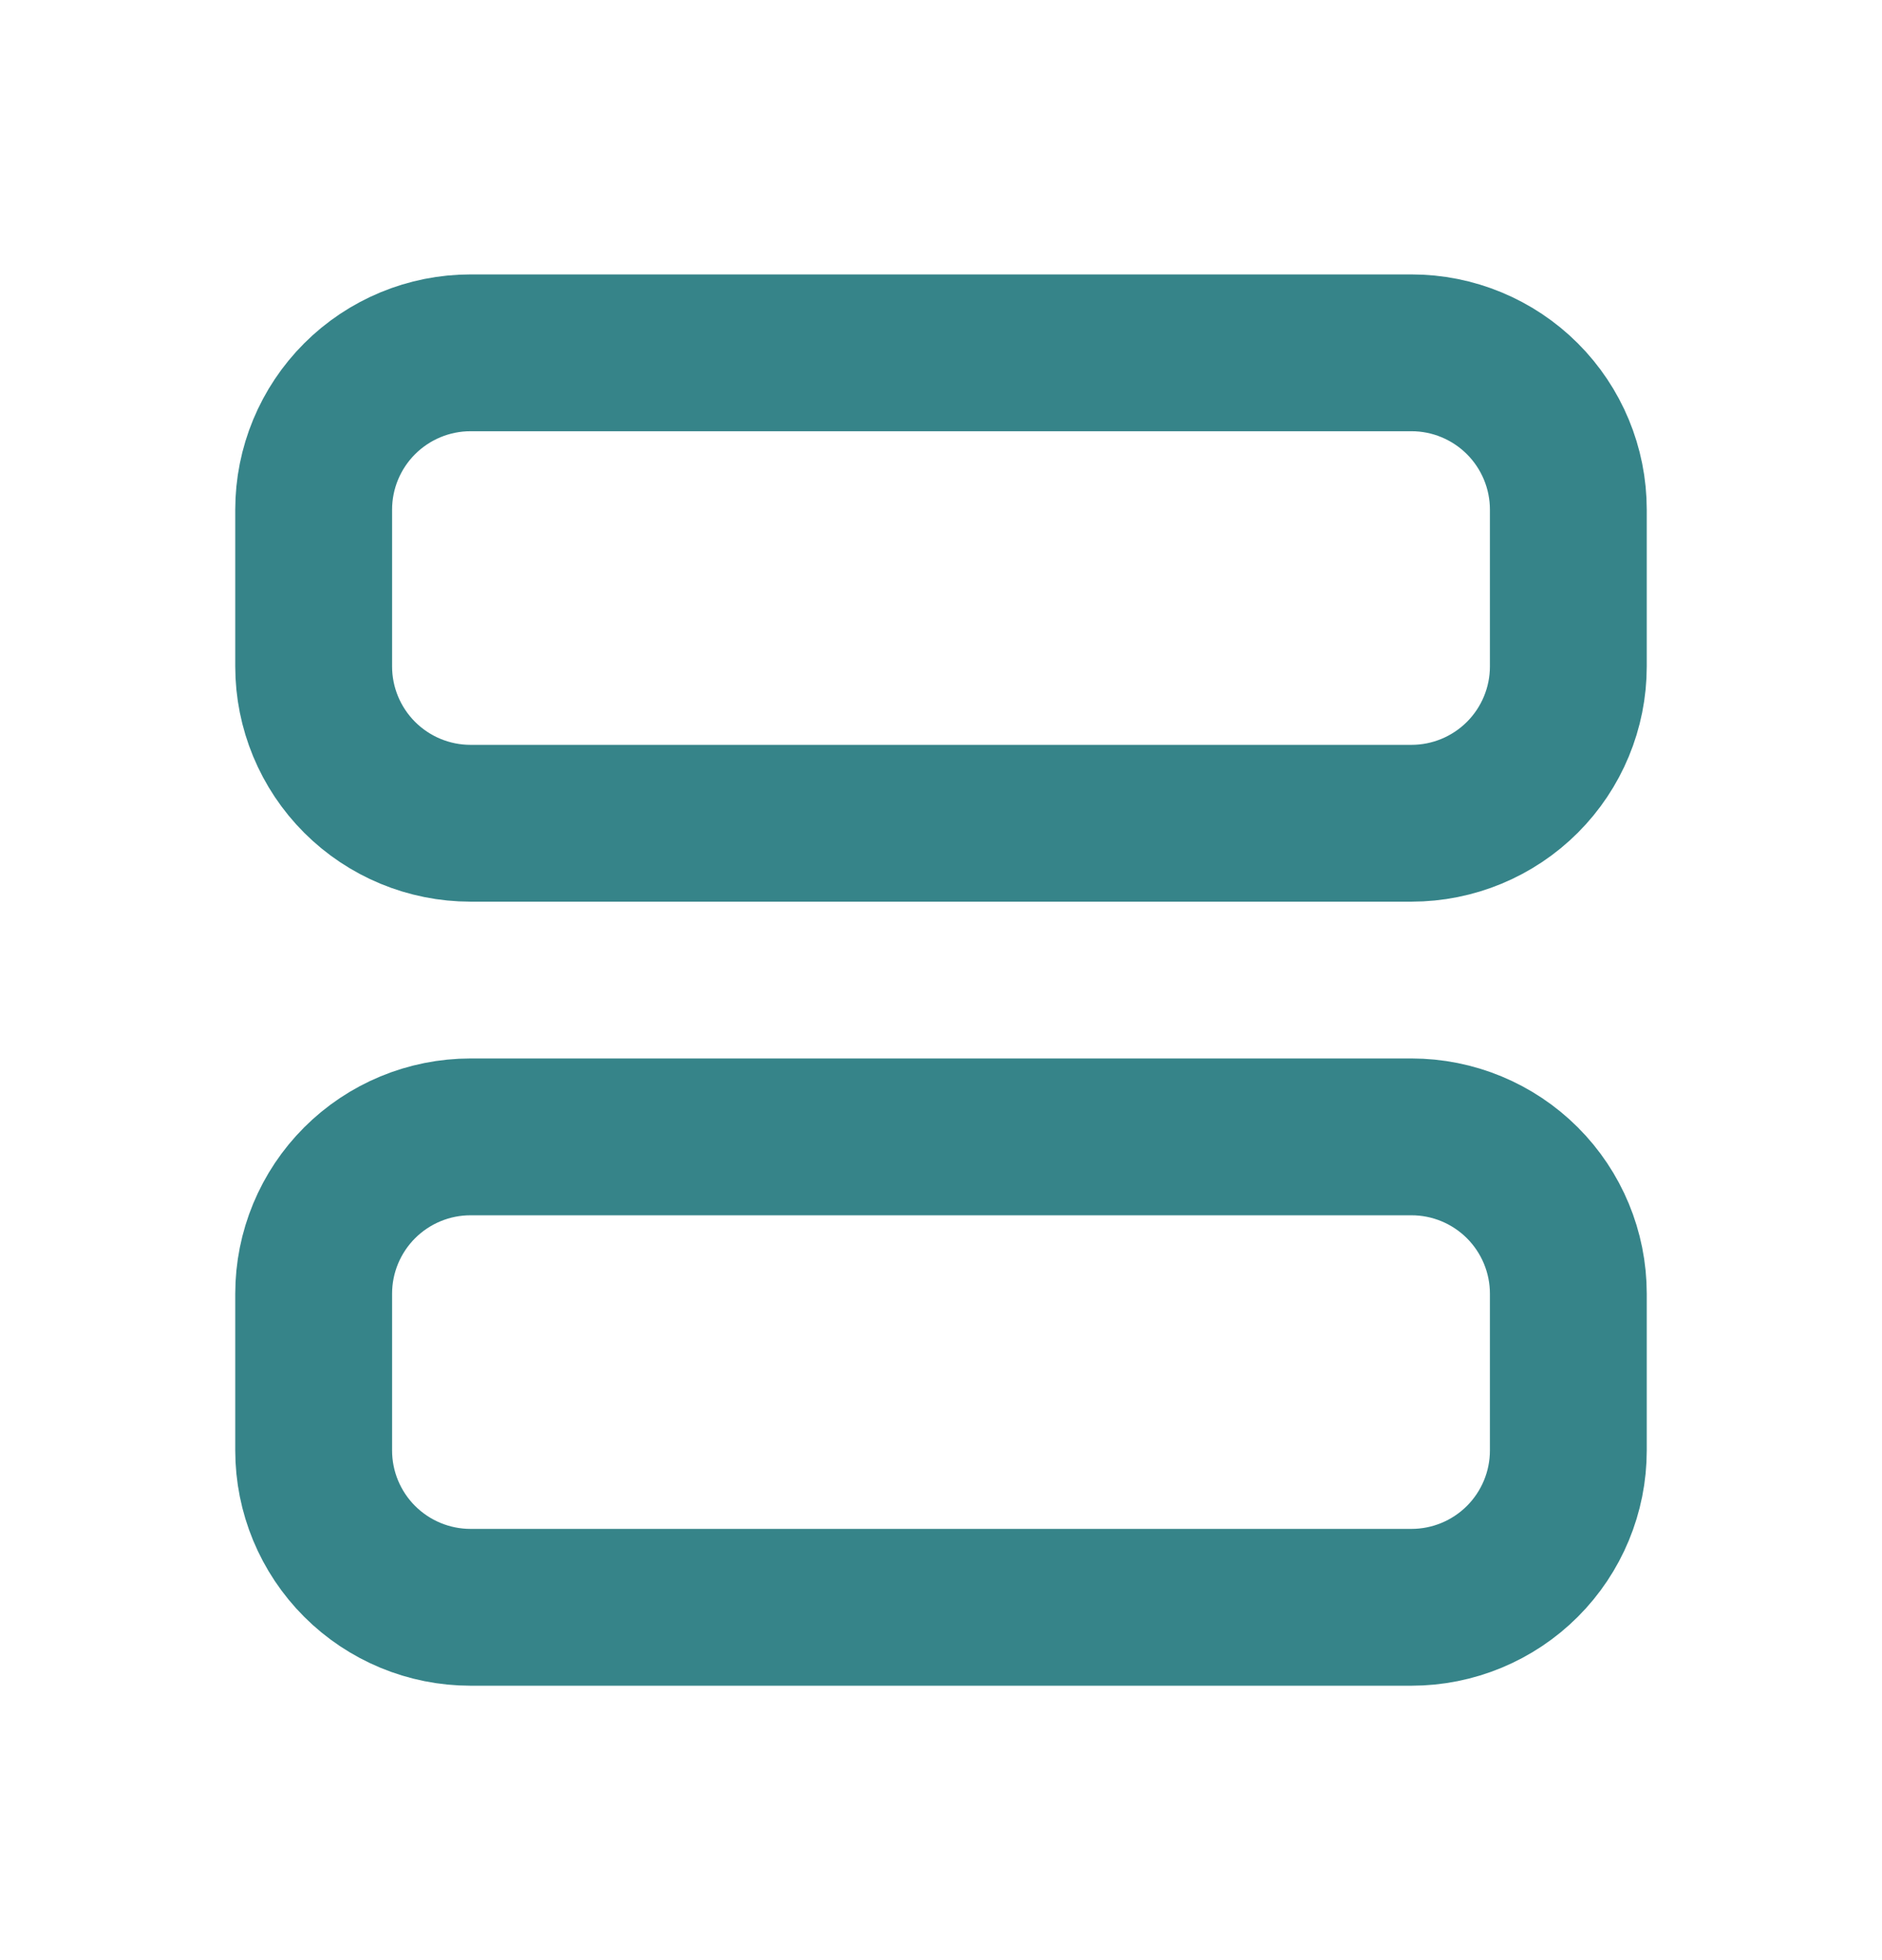 <svg width="24" height="25" viewBox="0 0 24 25" fill="none" xmlns="http://www.w3.org/2000/svg">
<g id="tabler:layout-list">
<path id="Vector" d="M4 6.5C4 5.97 4.211 5.461 4.586 5.086C4.961 4.711 5.47 4.5 6 4.5H18C18.53 4.5 19.039 4.711 19.414 5.086C19.789 5.461 20 5.97 20 6.5V8.5C20 9.03 19.789 9.539 19.414 9.914C19.039 10.289 18.53 10.5 18 10.5H6C5.47 10.5 4.961 10.289 4.586 9.914C4.211 9.539 4 9.03 4 8.5V6.5ZM4 16.5C4 15.97 4.211 15.461 4.586 15.086C4.961 14.711 5.47 14.5 6 14.5H18C18.53 14.5 19.039 14.711 19.414 15.086C19.789 15.461 20 15.97 20 16.5V18.5C20 19.03 19.789 19.539 19.414 19.914C19.039 20.289 18.53 20.5 18 20.5H6C5.47 20.5 4.961 20.289 4.586 19.914C4.211 19.539 4 19.03 4 18.5V16.5Z" stroke="#368489" stroke-width="2" stroke-linecap="round" stroke-linejoin="round"/>
</g>
</svg>
